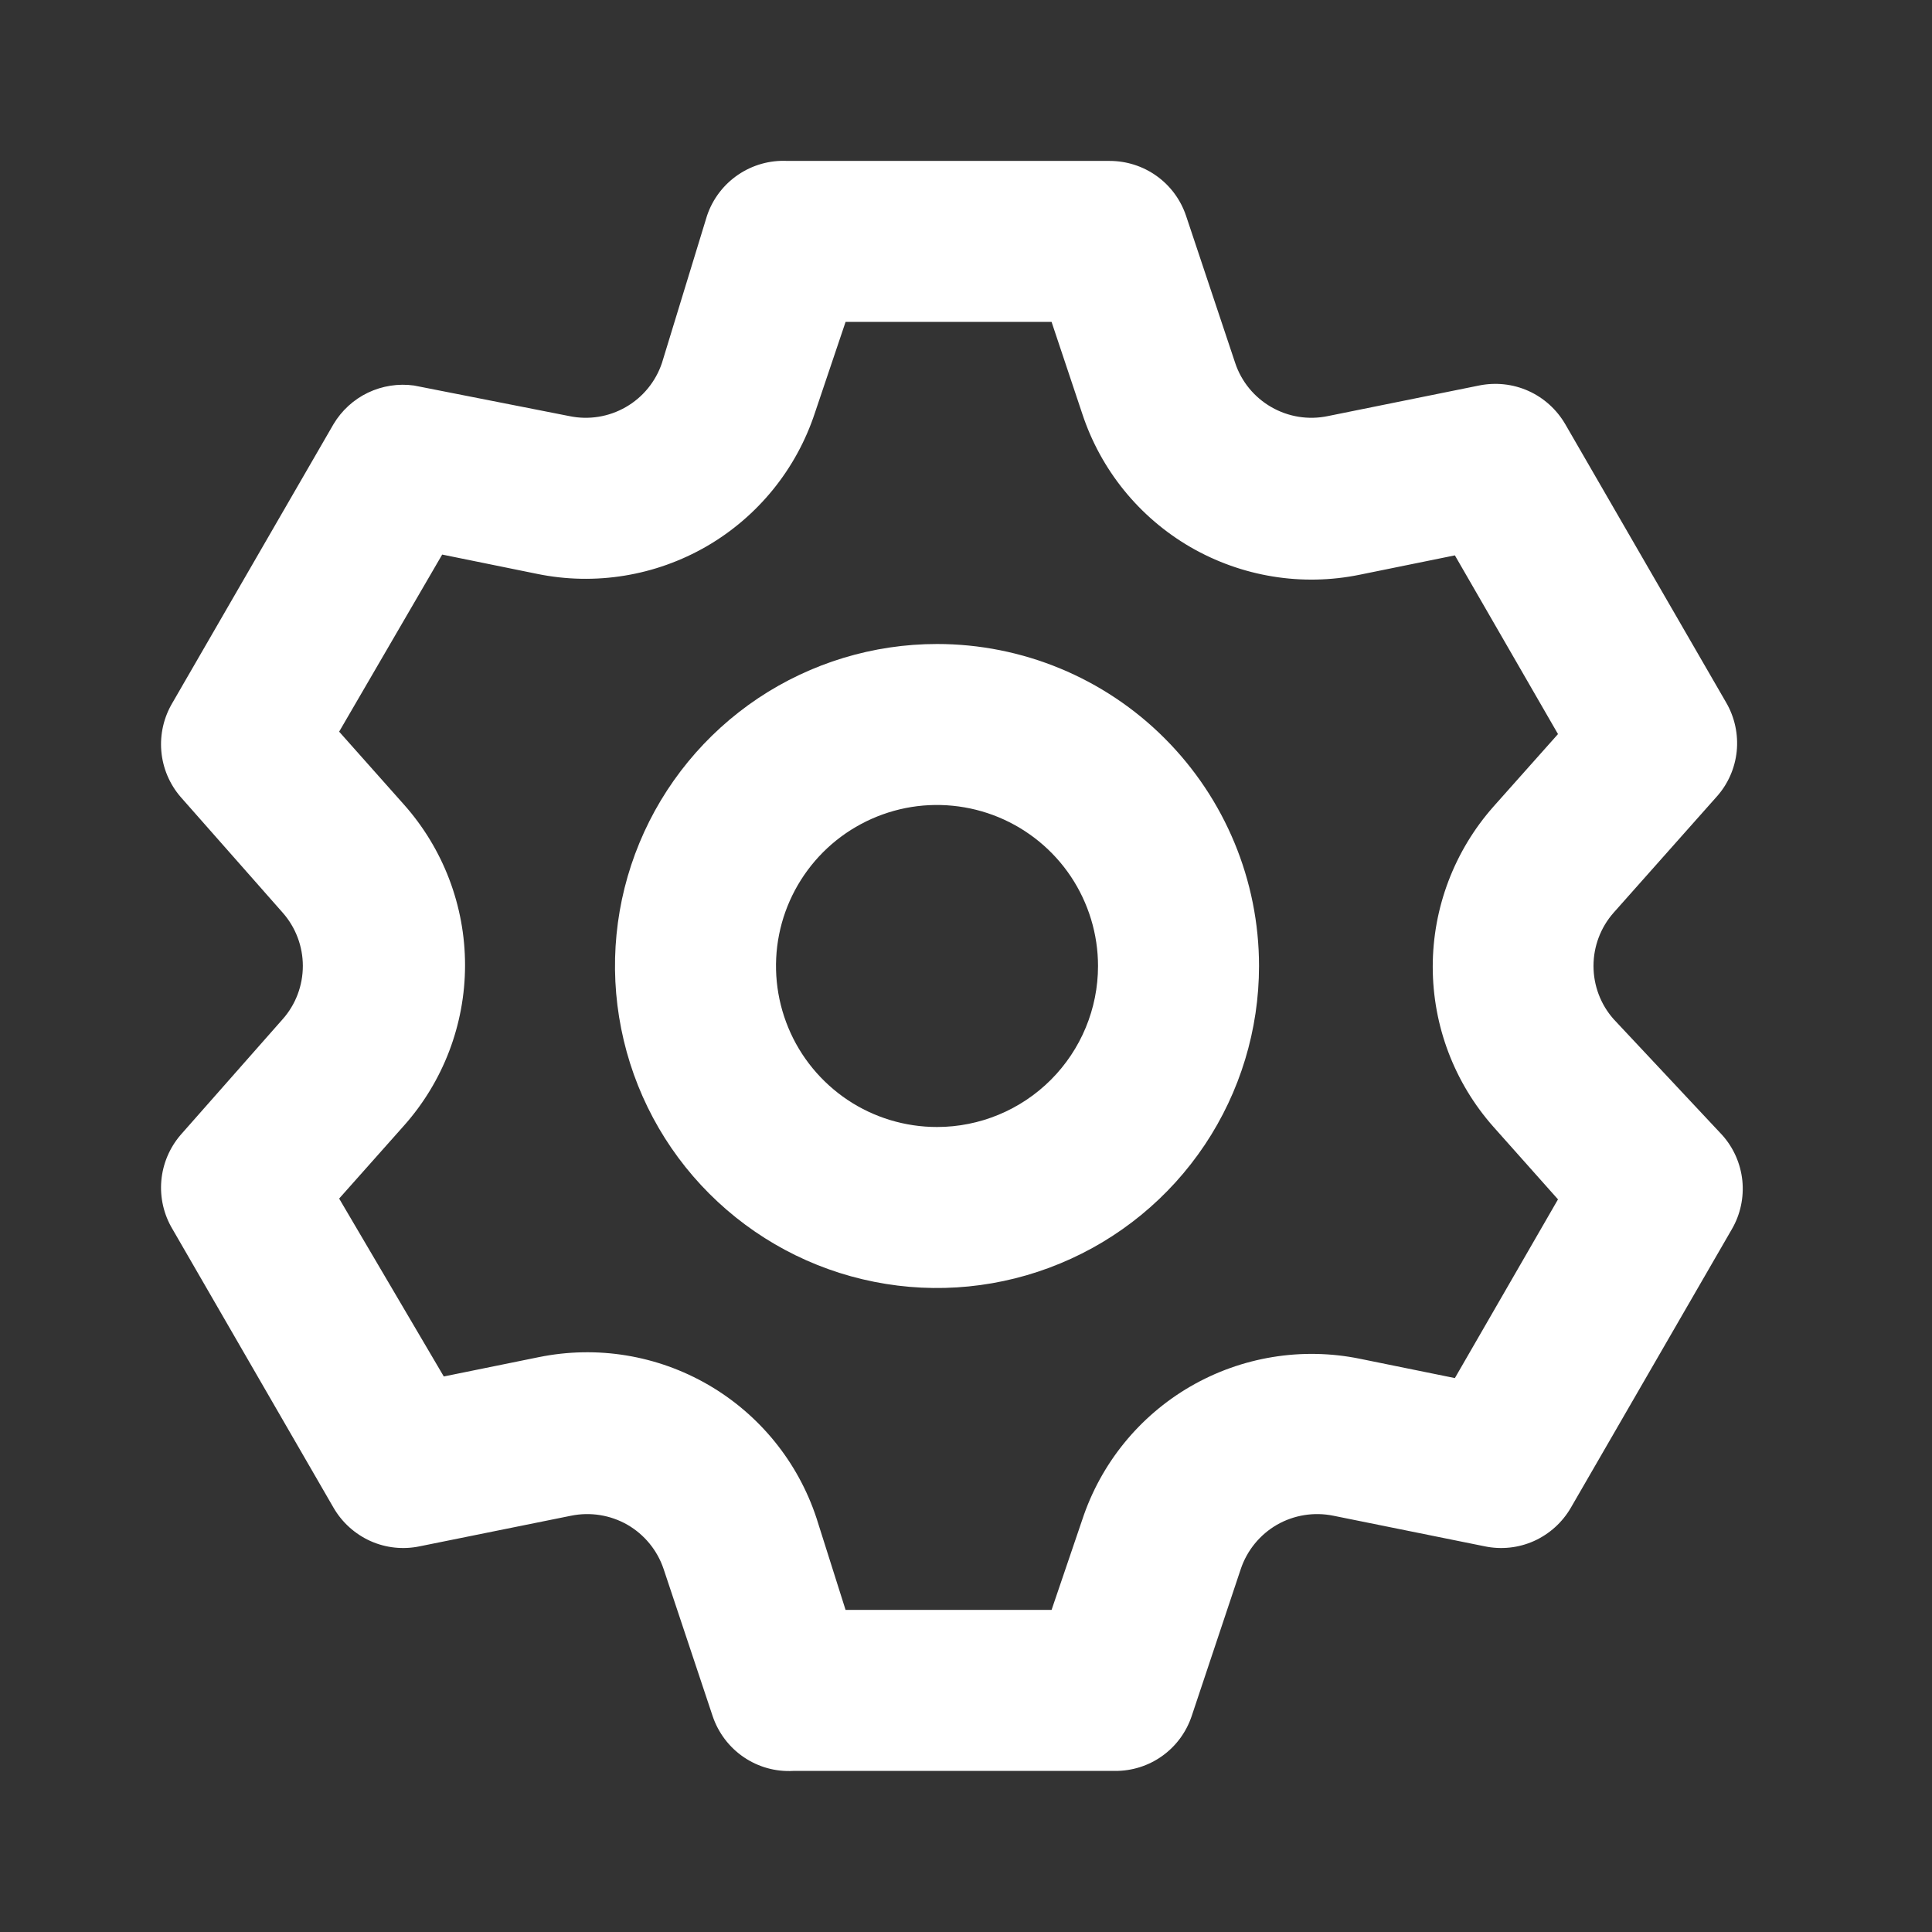 <svg width="24" height="24" viewBox="0 0 24 24" fill="none" xmlns="http://www.w3.org/2000/svg">
<rect x="0" y="0" width="24" height="24" fill="#333333" stroke="none"/>
<path d="M20.044 12.659C19.883 12.477 19.795 12.242 19.795 11.999C19.795 11.757 19.883 11.522 20.044 11.339L21.323 9.899C21.465 9.742 21.552 9.544 21.574 9.334C21.595 9.124 21.55 8.912 21.444 8.729L19.444 5.269C19.338 5.087 19.178 4.942 18.986 4.856C18.794 4.77 18.58 4.747 18.373 4.789L16.494 5.169C16.254 5.219 16.005 5.179 15.793 5.057C15.582 4.936 15.421 4.741 15.344 4.509L14.733 2.679C14.666 2.481 14.539 2.308 14.368 2.186C14.198 2.064 13.993 1.999 13.784 1.999H9.783C9.565 1.988 9.35 2.048 9.169 2.171C8.988 2.294 8.853 2.472 8.783 2.679L8.223 4.509C8.145 4.741 7.985 4.936 7.774 5.057C7.562 5.179 7.313 5.219 7.073 5.169L5.143 4.789C4.948 4.762 4.749 4.793 4.571 4.878C4.393 4.963 4.244 5.1 4.143 5.269L2.143 8.729C2.035 8.91 1.986 9.12 2.004 9.331C2.022 9.541 2.106 9.74 2.243 9.899L3.513 11.339C3.674 11.522 3.762 11.757 3.762 11.999C3.762 12.242 3.674 12.477 3.513 12.659L2.243 14.099C2.106 14.259 2.022 14.458 2.004 14.668C1.986 14.878 2.035 15.089 2.143 15.269L4.143 18.729C4.249 18.912 4.409 19.056 4.601 19.143C4.793 19.229 5.007 19.252 5.213 19.209L7.093 18.829C7.333 18.78 7.582 18.82 7.794 18.941C8.005 19.063 8.165 19.258 8.243 19.489L8.853 21.319C8.923 21.526 9.058 21.705 9.239 21.828C9.42 21.951 9.635 22.011 9.853 21.999H13.854C14.063 22 14.268 21.935 14.438 21.813C14.609 21.691 14.736 21.518 14.803 21.319L15.414 19.489C15.492 19.258 15.652 19.063 15.863 18.941C16.075 18.82 16.324 18.78 16.564 18.829L18.444 19.209C18.65 19.252 18.864 19.229 19.056 19.143C19.248 19.056 19.408 18.912 19.514 18.729L21.514 15.269C21.62 15.087 21.665 14.875 21.644 14.665C21.622 14.455 21.535 14.257 21.393 14.099L20.044 12.659ZM18.553 13.999L19.354 14.899L18.073 17.119L16.893 16.879C16.173 16.732 15.424 16.855 14.788 17.223C14.152 17.592 13.674 18.181 13.444 18.879L13.063 19.999H10.504L10.143 18.859C9.913 18.161 9.435 17.572 8.799 17.203C8.163 16.834 7.414 16.712 6.693 16.859L5.513 17.099L4.213 14.889L5.013 13.989C5.505 13.439 5.777 12.727 5.777 11.989C5.777 11.252 5.505 10.539 5.013 9.989L4.213 9.089L5.493 6.889L6.673 7.129C7.394 7.277 8.143 7.154 8.779 6.786C9.415 6.417 9.893 5.828 10.123 5.129L10.504 3.999H13.063L13.444 5.139C13.674 5.838 14.152 6.427 14.788 6.796C15.424 7.164 16.173 7.287 16.893 7.139L18.073 6.899L19.354 9.119L18.553 10.019C18.067 10.568 17.798 11.276 17.798 12.009C17.798 12.743 18.067 13.451 18.553 13.999Z" fill="white"/>
<path d="M11.64 8C10.848 8 10.075 8.235 9.417 8.674C8.76 9.114 8.247 9.738 7.944 10.469C7.641 11.2 7.562 12.004 7.717 12.78C7.871 13.556 8.252 14.269 8.811 14.828C9.371 15.388 10.083 15.769 10.859 15.923C11.635 16.078 12.44 15.998 13.17 15.695C13.901 15.393 14.526 14.88 14.966 14.222C15.405 13.565 15.64 12.791 15.64 12C15.64 10.939 15.218 9.922 14.468 9.172C13.718 8.421 12.7 8 11.64 8ZM11.64 14C11.244 14 10.857 13.883 10.528 13.663C10.2 13.443 9.943 13.131 9.792 12.765C9.641 12.4 9.601 11.998 9.678 11.61C9.755 11.222 9.946 10.866 10.225 10.586C10.505 10.306 10.861 10.116 11.249 10.038C11.637 9.961 12.04 10.001 12.405 10.152C12.771 10.304 13.083 10.56 13.303 10.889C13.522 11.218 13.64 11.604 13.64 12C13.64 12.53 13.429 13.039 13.054 13.414C12.679 13.789 12.17 14 11.64 14Z" fill="white"/>
</svg>
